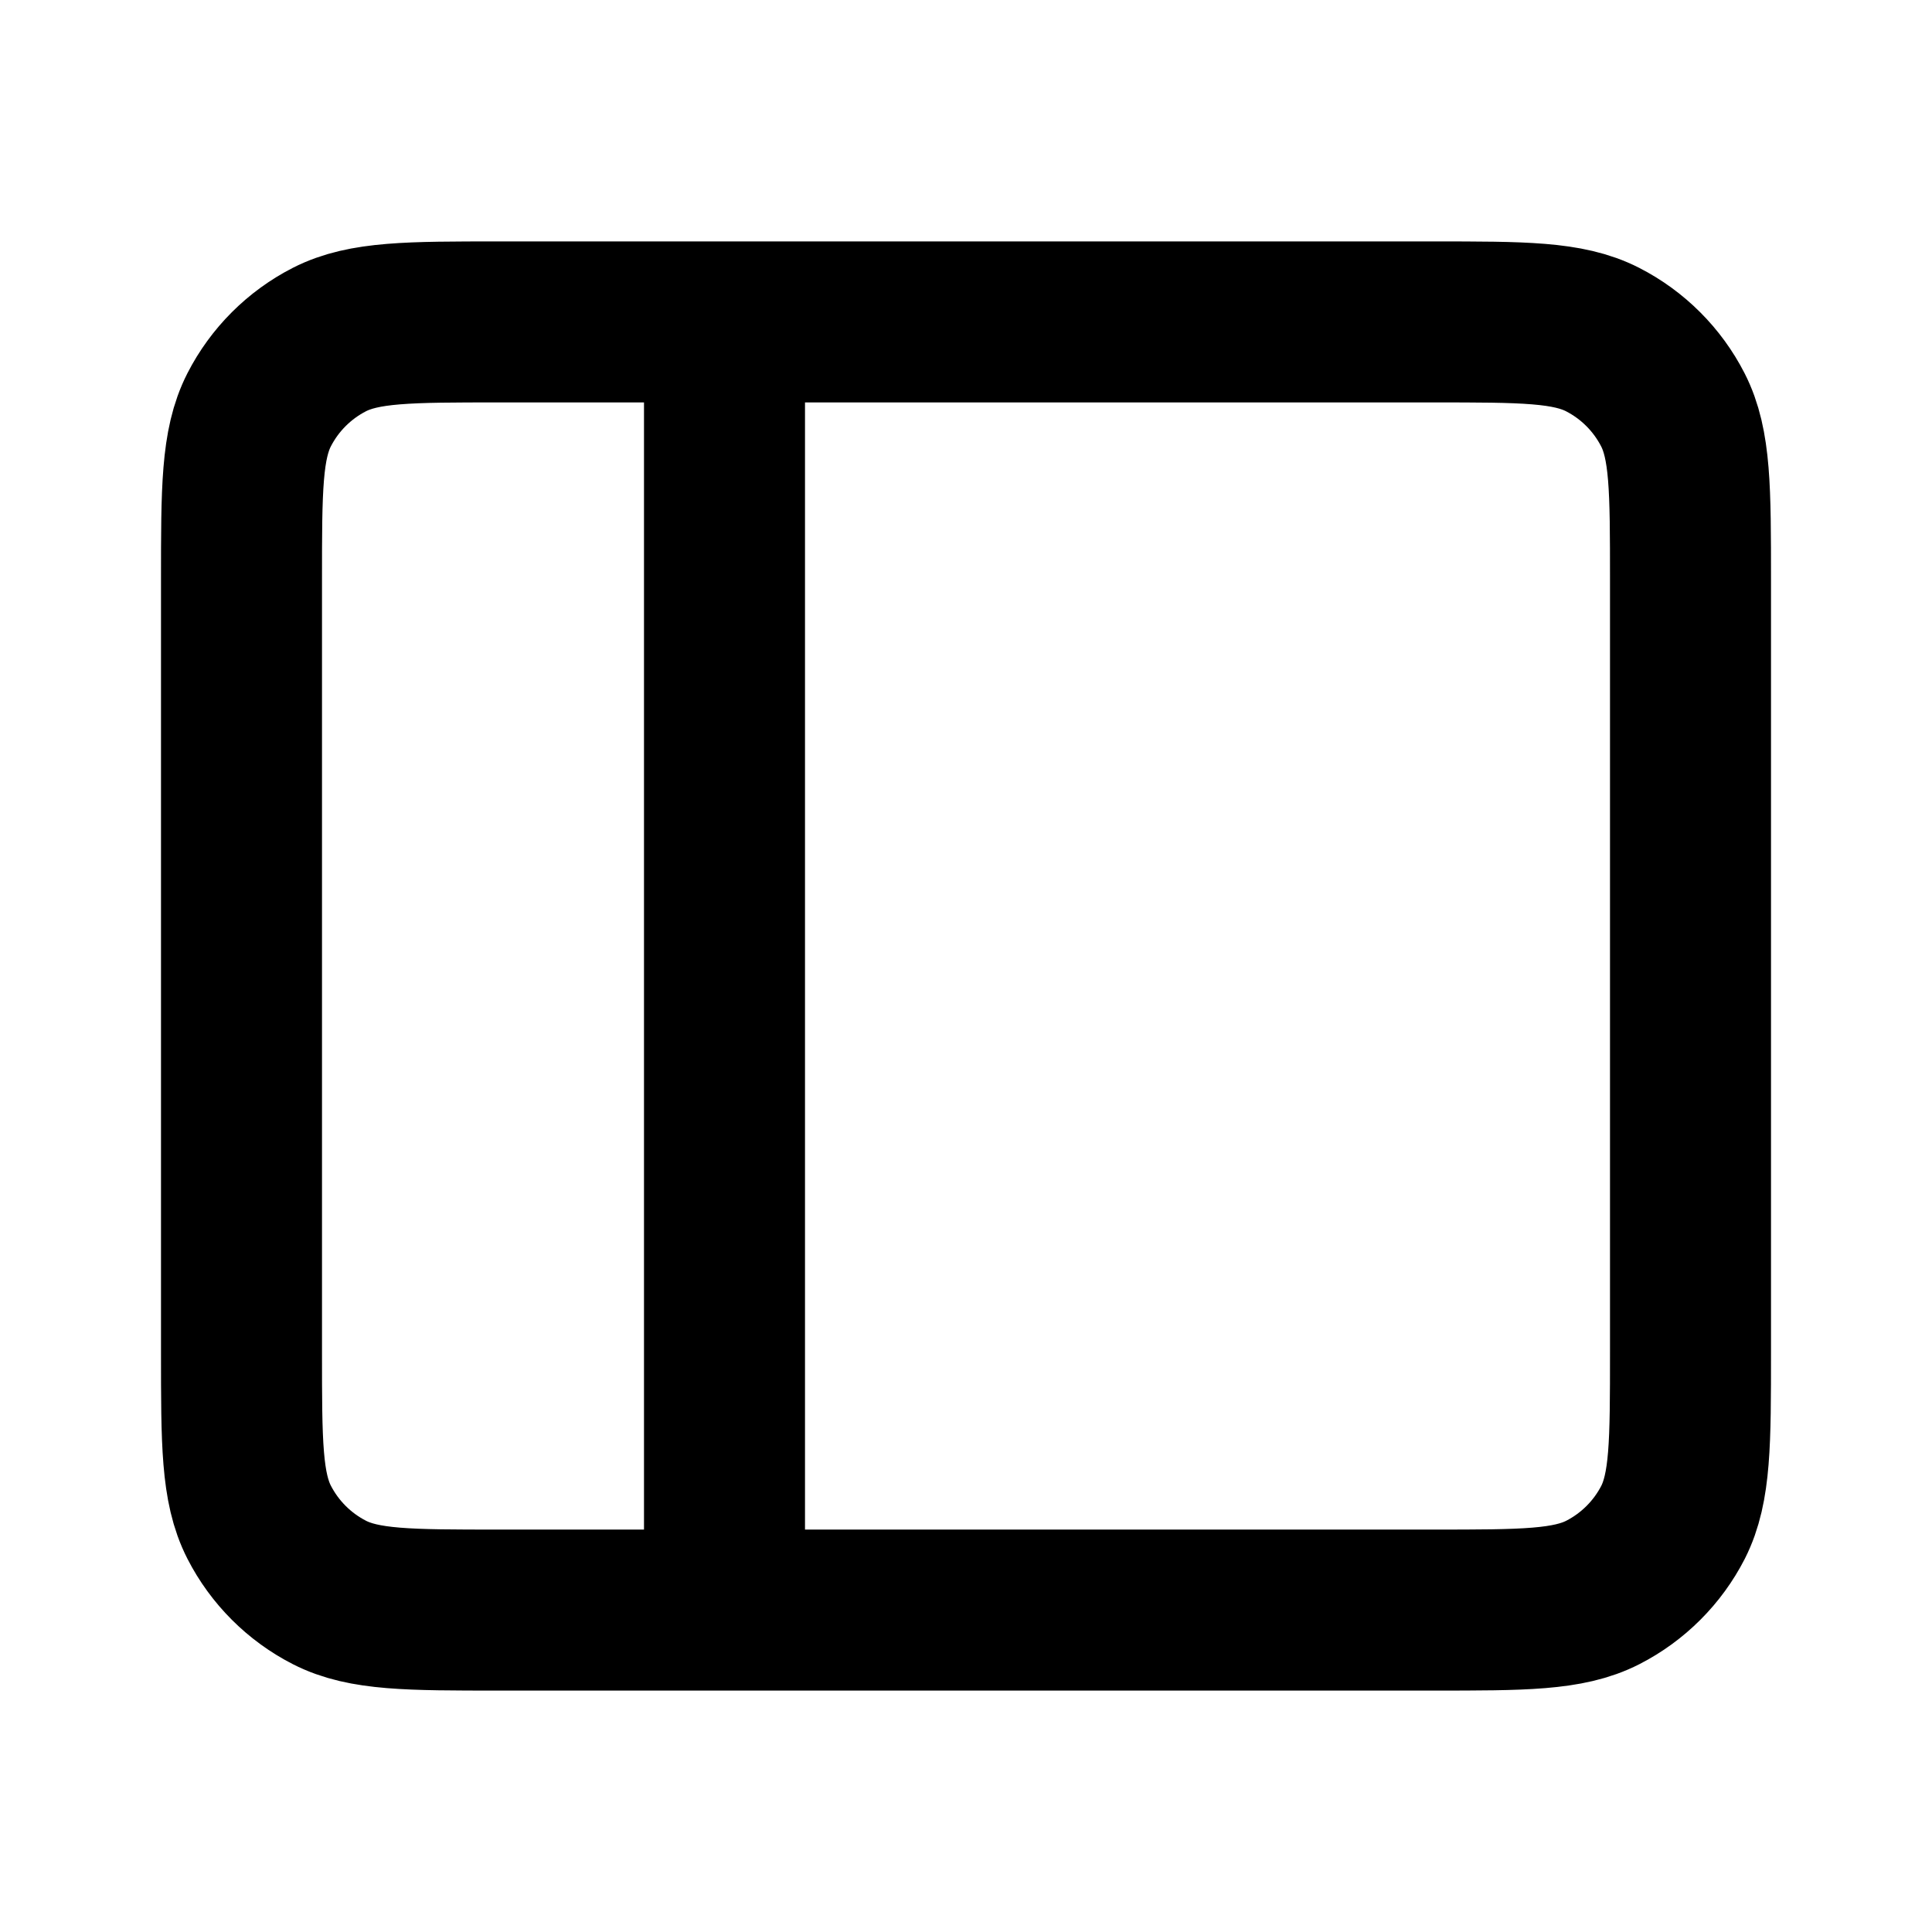 <?xml version="1.0" encoding="utf-8"?>
<!-- Generator: Adobe Illustrator 26.5.0, SVG Export Plug-In . SVG Version: 6.00 Build 0)  -->
<svg version="1.1" id="Слой_1" xmlns="http://www.w3.org/2000/svg" xmlns:xlink="http://www.w3.org/1999/xlink" x="0px" y="0px"
	 viewBox="0 0 800 800" style="enable-background:new 0 0 800 800;" xml:space="preserve">
<style type="text/css">
	.st0{fill:none;stroke:#000000;stroke-width:66.667;stroke-linecap:round;stroke-linejoin:round;stroke-miterlimit:133.333;}
</style>
<path class="st0" d="M700,400 M300,400 M300,133.3v533.3 M206.7,666.7h386.7c37.3,0,56,0,70.3-7.3c12.5-6.4,22.7-16.6,29.1-29.1
	C700,616,700,597.3,700,560V240c0-37.3,0-56-7.3-70.3c-6.4-12.5-16.6-22.7-29.1-29.1c-14.3-7.3-32.9-7.3-70.3-7.3H206.7
	c-37.3,0-56,0-70.3,7.3c-12.5,6.4-22.7,16.6-29.1,29.1C100,184,100,202.7,100,240v320c0,37.3,0,56,7.3,70.3
	c6.4,12.5,16.6,22.7,29.1,29.1C150.7,666.7,169.3,666.7,206.7,666.7z"/>
</svg>
